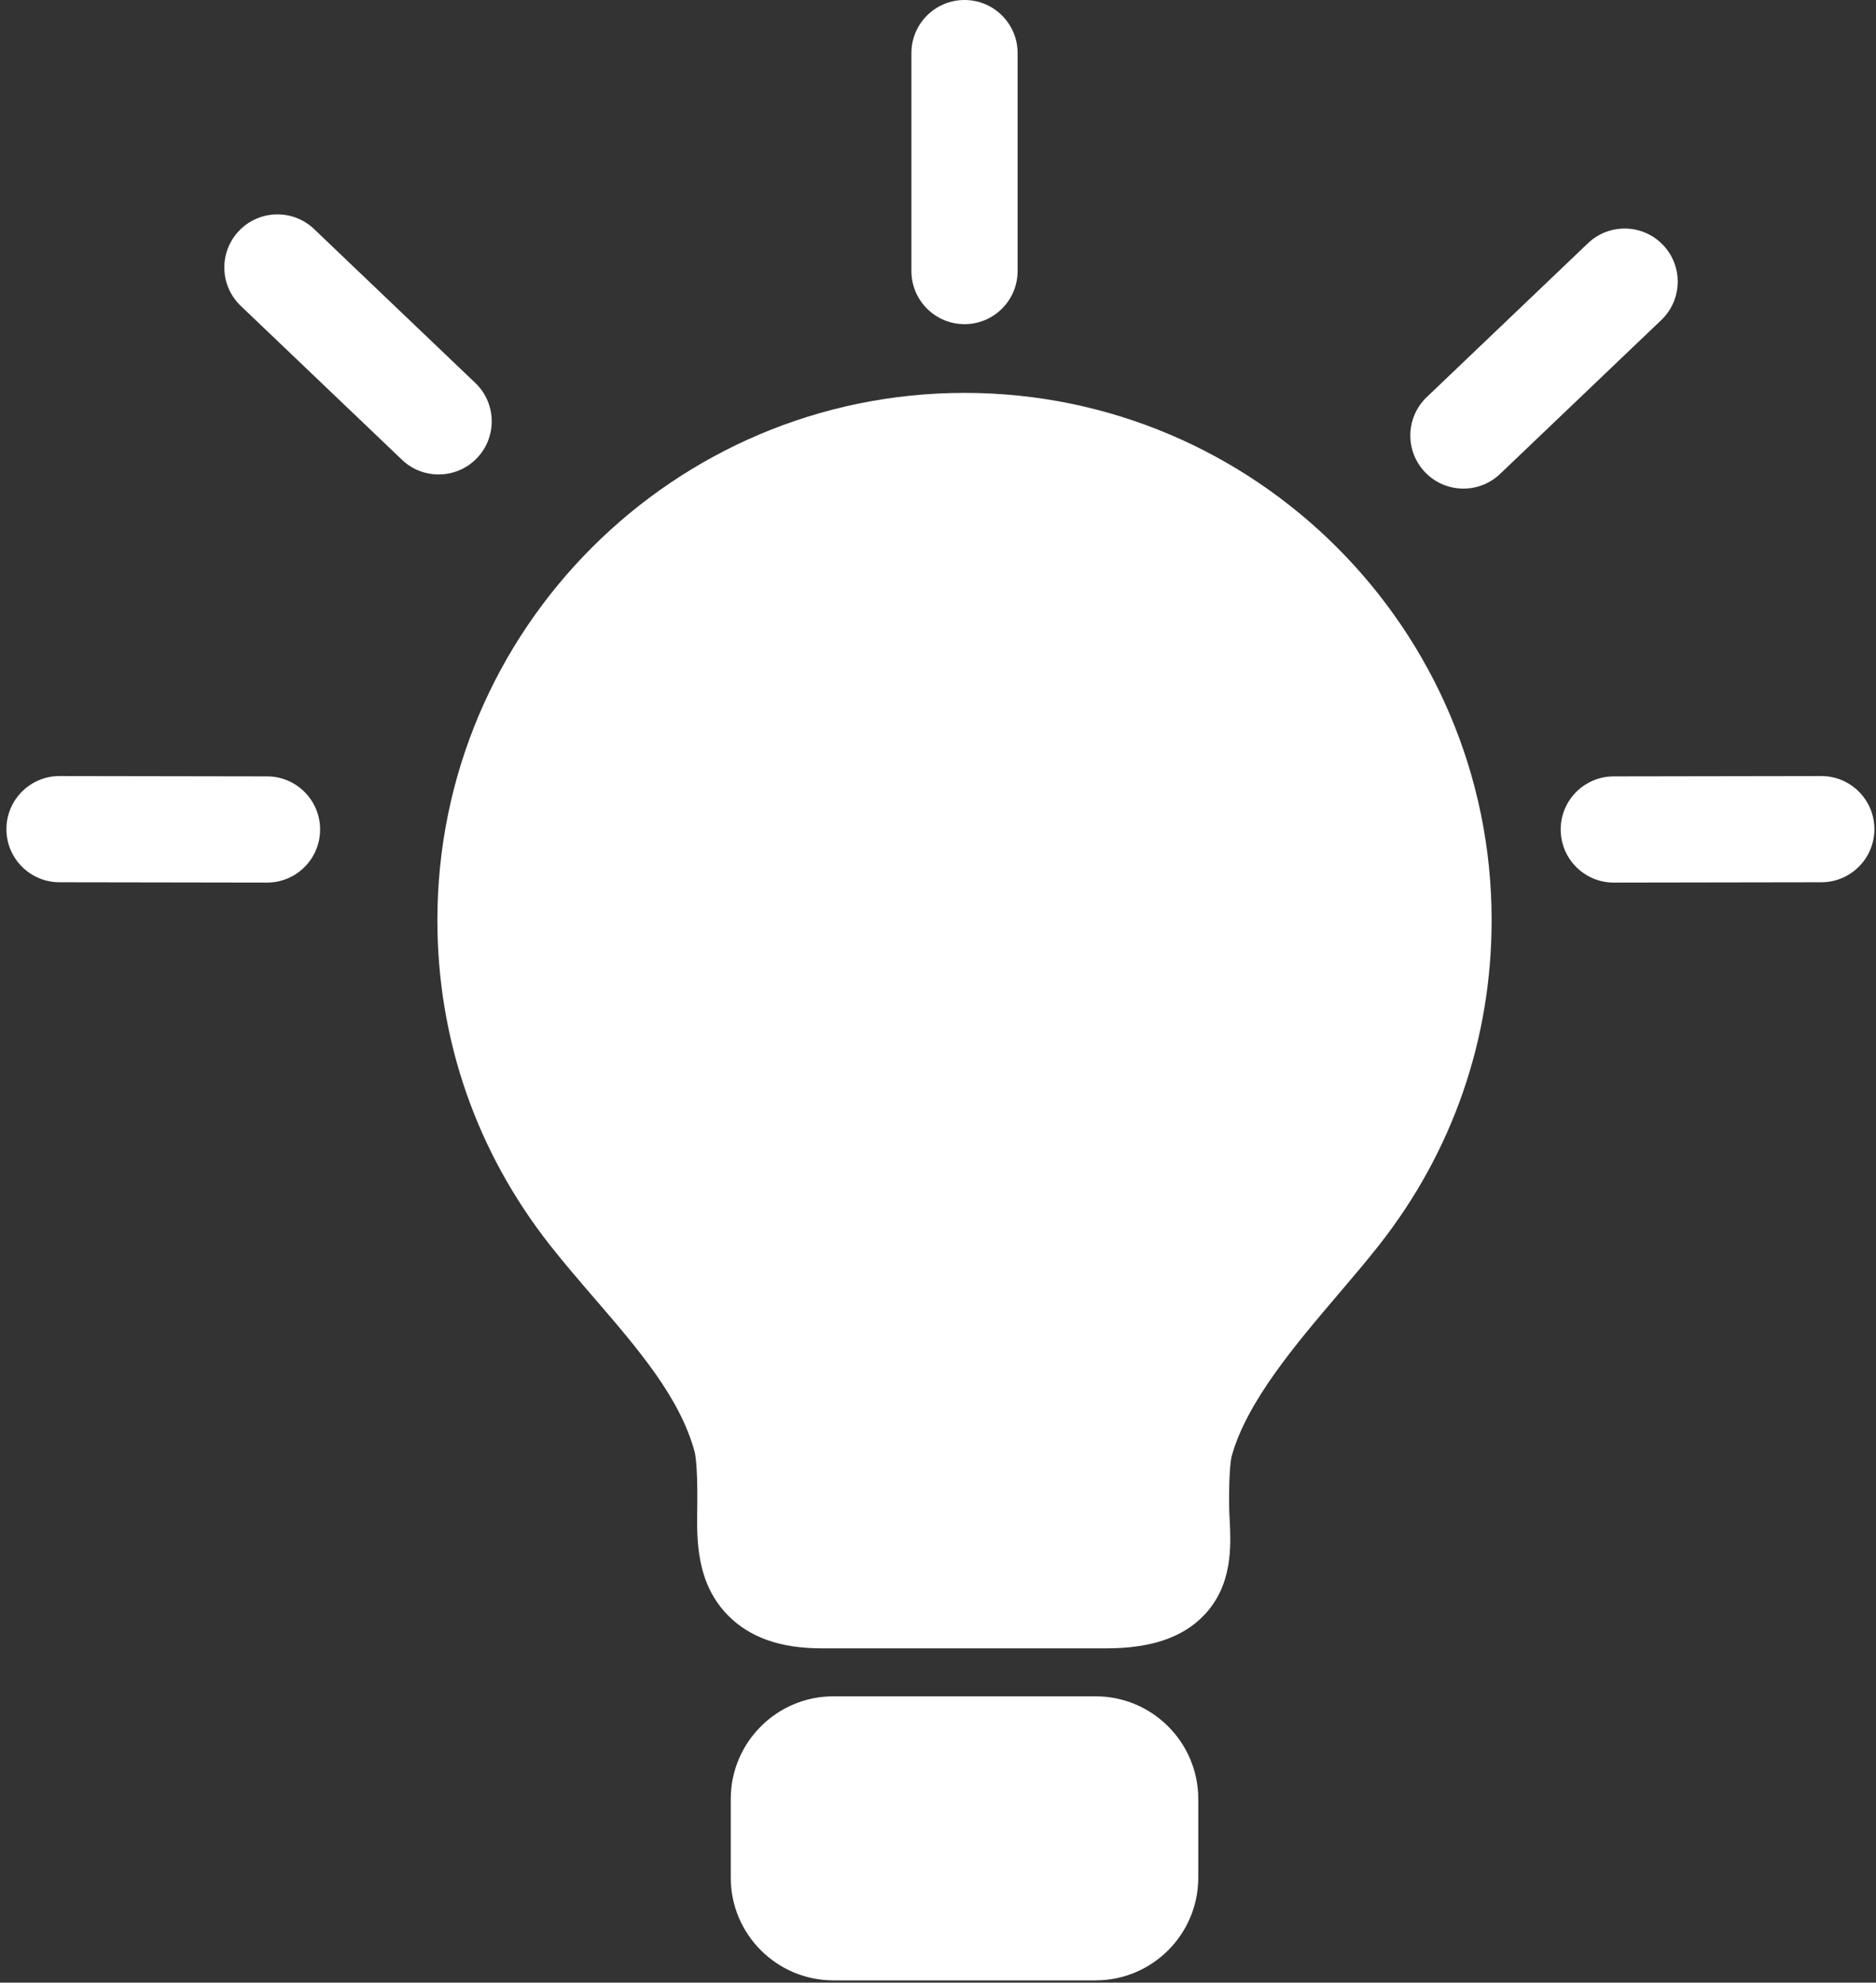 <svg width="265" height="280" viewBox="0 0 265 280" fill="none" xmlns="http://www.w3.org/2000/svg">
    <rect x="0" y="0" width="265" height="280" fill="#333333" stroke="none"/>
    <path d="M136.25 55.486C95.19 55.486 61.785 88.891 61.785 129.951C61.785 146.775 67.296 162.662 77.723 175.89C79.721 178.426 81.873 180.923 83.953 183.338C90.165 190.546 96.031 197.355 98.119 205.013C98.164 205.178 98.557 206.786 98.499 212.26L98.489 213.051C98.426 217.495 98.342 223.579 102.841 228.142C105.922 231.267 110.24 232.787 116.045 232.787H156.317C162.585 232.787 167.091 231.253 170.093 228.098C174.154 223.831 173.882 218.319 173.701 214.671C173.669 214.026 173.635 213.375 173.627 212.727C173.562 207.247 173.972 205.702 173.989 205.637C176.11 197.98 182.982 189.905 189.046 182.782C191.069 180.405 192.98 178.16 194.76 175.903C205.191 162.673 210.704 146.783 210.704 129.952C210.705 88.892 177.305 55.486 136.25 55.486Z" fill="white"/>
    <path d="M154.766 239.564H117.725C109.73 239.564 103.225 246.069 103.225 254.064V265.181C103.225 273.176 109.73 279.681 117.725 279.681H154.766C162.761 279.681 169.266 273.176 169.266 265.181V254.064C169.266 246.069 162.761 239.564 154.766 239.564Z" fill="white"/>
    <path d="M136.245 45.779C140.388 45.779 143.745 42.422 143.745 38.279V7.5C143.745 3.357 140.388 0 136.245 0C132.102 0 128.745 3.357 128.745 7.5V38.279C128.745 42.422 132.103 45.779 136.245 45.779Z" fill="white"/>
    <path d="M234.917 34.598C232.059 31.603 227.311 31.492 224.313 34.35L201.543 56.08C198.546 58.939 198.436 63.687 201.295 66.684C202.769 68.228 204.743 69.006 206.722 69.006C208.582 69.006 210.447 68.318 211.899 66.932L234.669 45.201C237.666 42.342 237.776 37.594 234.917 34.598Z" fill="white"/>
    <path d="M257.273 109.599C257.269 109.599 257.265 109.599 257.261 109.599L227.95 109.646C223.807 109.653 220.455 113.016 220.462 117.158C220.469 121.297 223.825 124.646 227.962 124.646C227.966 124.646 227.97 124.646 227.974 124.646L257.285 124.599C261.428 124.592 264.78 121.229 264.773 117.087C264.767 112.948 261.41 109.599 257.273 109.599Z" fill="white"/>
    <path d="M67.386 64.684C70.245 61.688 70.135 56.941 67.138 54.08L44.368 32.35C41.374 29.492 36.626 29.601 33.764 32.598C30.905 35.594 31.015 40.341 34.012 43.202L56.782 64.933C58.234 66.319 60.097 67.007 61.959 67.007C63.937 67.006 65.912 66.228 67.386 64.684Z" fill="white"/>
    <path d="M37.729 109.646L8.419 109.599C8.415 109.599 8.411 109.599 8.407 109.599C4.27 109.599 0.914 112.95 0.907 117.087C0.9 121.229 4.253 124.592 8.395 124.599L37.705 124.646C37.709 124.646 37.713 124.646 37.717 124.646C41.854 124.646 45.21 121.295 45.217 117.158C45.225 113.016 41.872 109.652 37.729 109.646Z" fill="white"/>
</svg>

